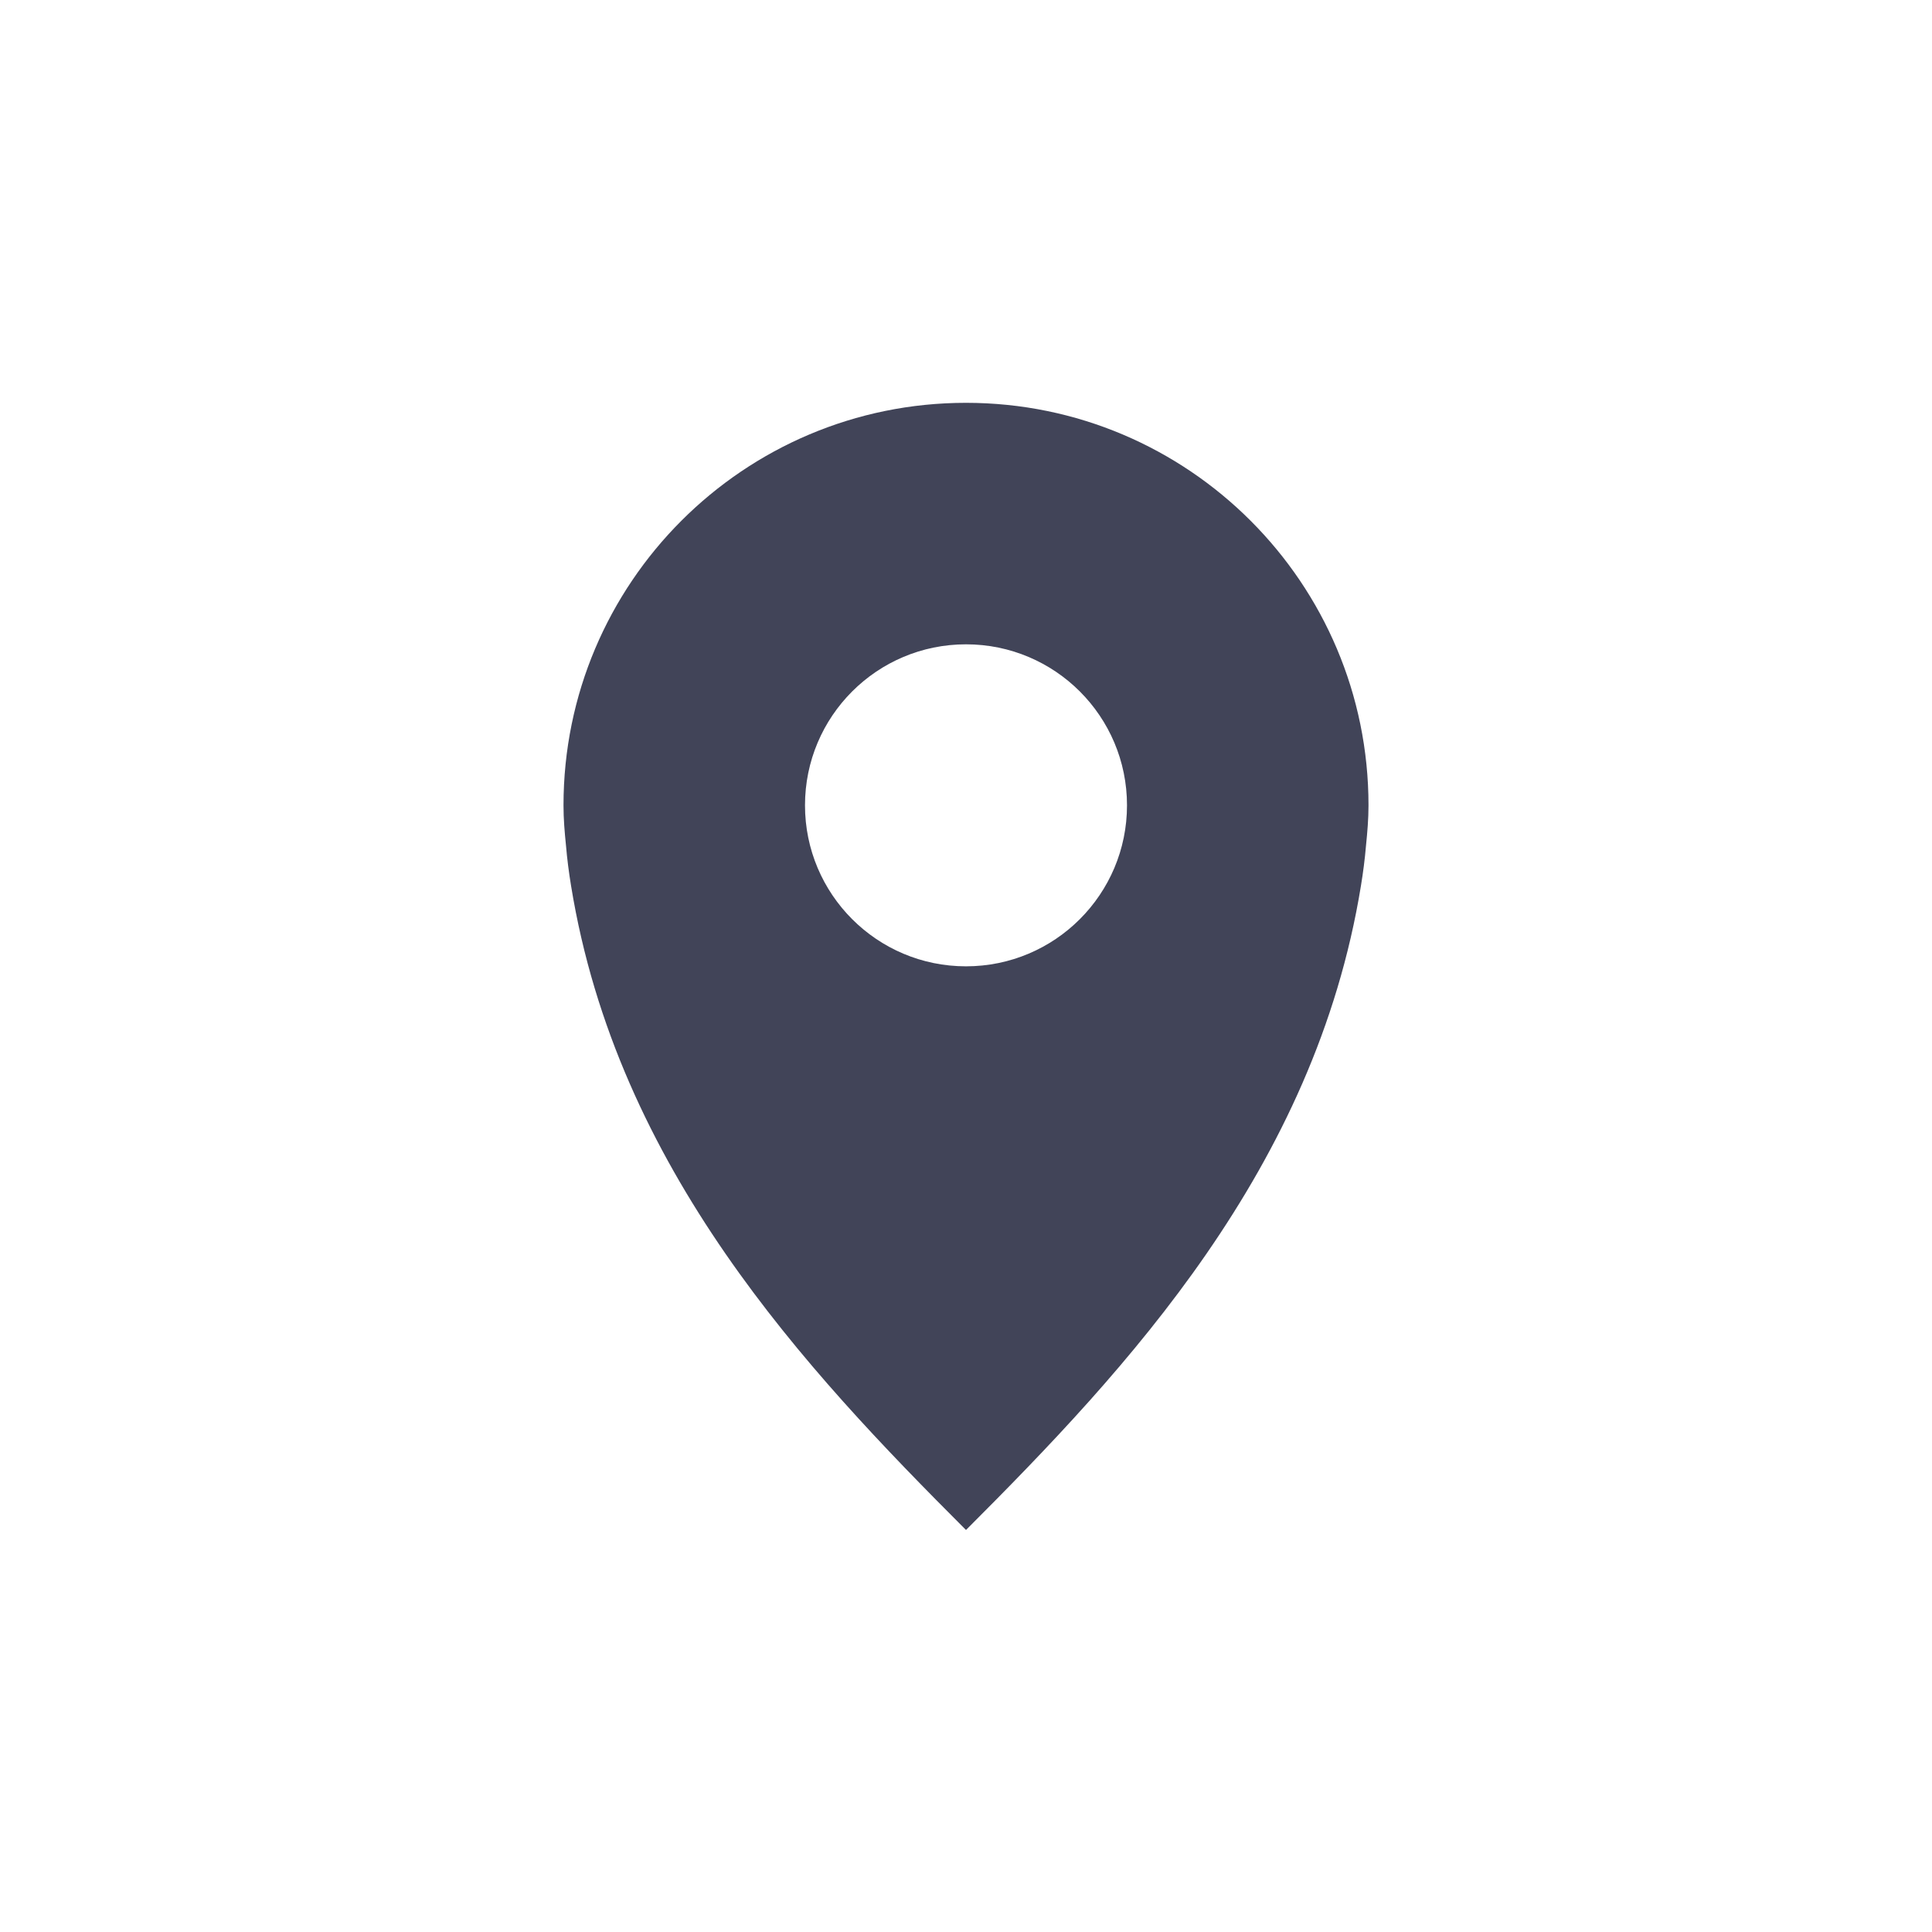 <svg xmlns="http://www.w3.org/2000/svg" width="24" height="24" viewBox="0 0 24 24">
 <defs>
  <style id="current-color-scheme" type="text/css">
   .ColorScheme-Text { color:#414458; } .ColorScheme-Highlight { color:#4285f4; }
  </style>
 </defs>
 <path style="fill:currentColor" class="ColorScheme-Text" d="M 8 1.004 C 5.239 1.004 3 3.243 3 6.004 C 3 6.176 3.014 6.336 3.031 6.504 C 3.045 6.671 3.067 6.84 3.094 7.004 C 3.666 10.518 6 13.006 8 15.006 C 10 13.006 12.334 10.518 12.906 7.004 C 12.933 6.84 12.955 6.671 12.969 6.504 C 12.986 6.336 13 6.176 13 6.004 C 13 3.243 10.761 1.004 8 1.004 z M 8 4.004 C 9.105 4.004 10 4.899 10 6.004 C 10 7.108 9.105 8.004 8 8.004 C 6.895 8.004 6 7.108 6 6.004 C 6 4.899 6.895 4.004 8 4.004 z" transform="translate(4 4)"/>
</svg>
